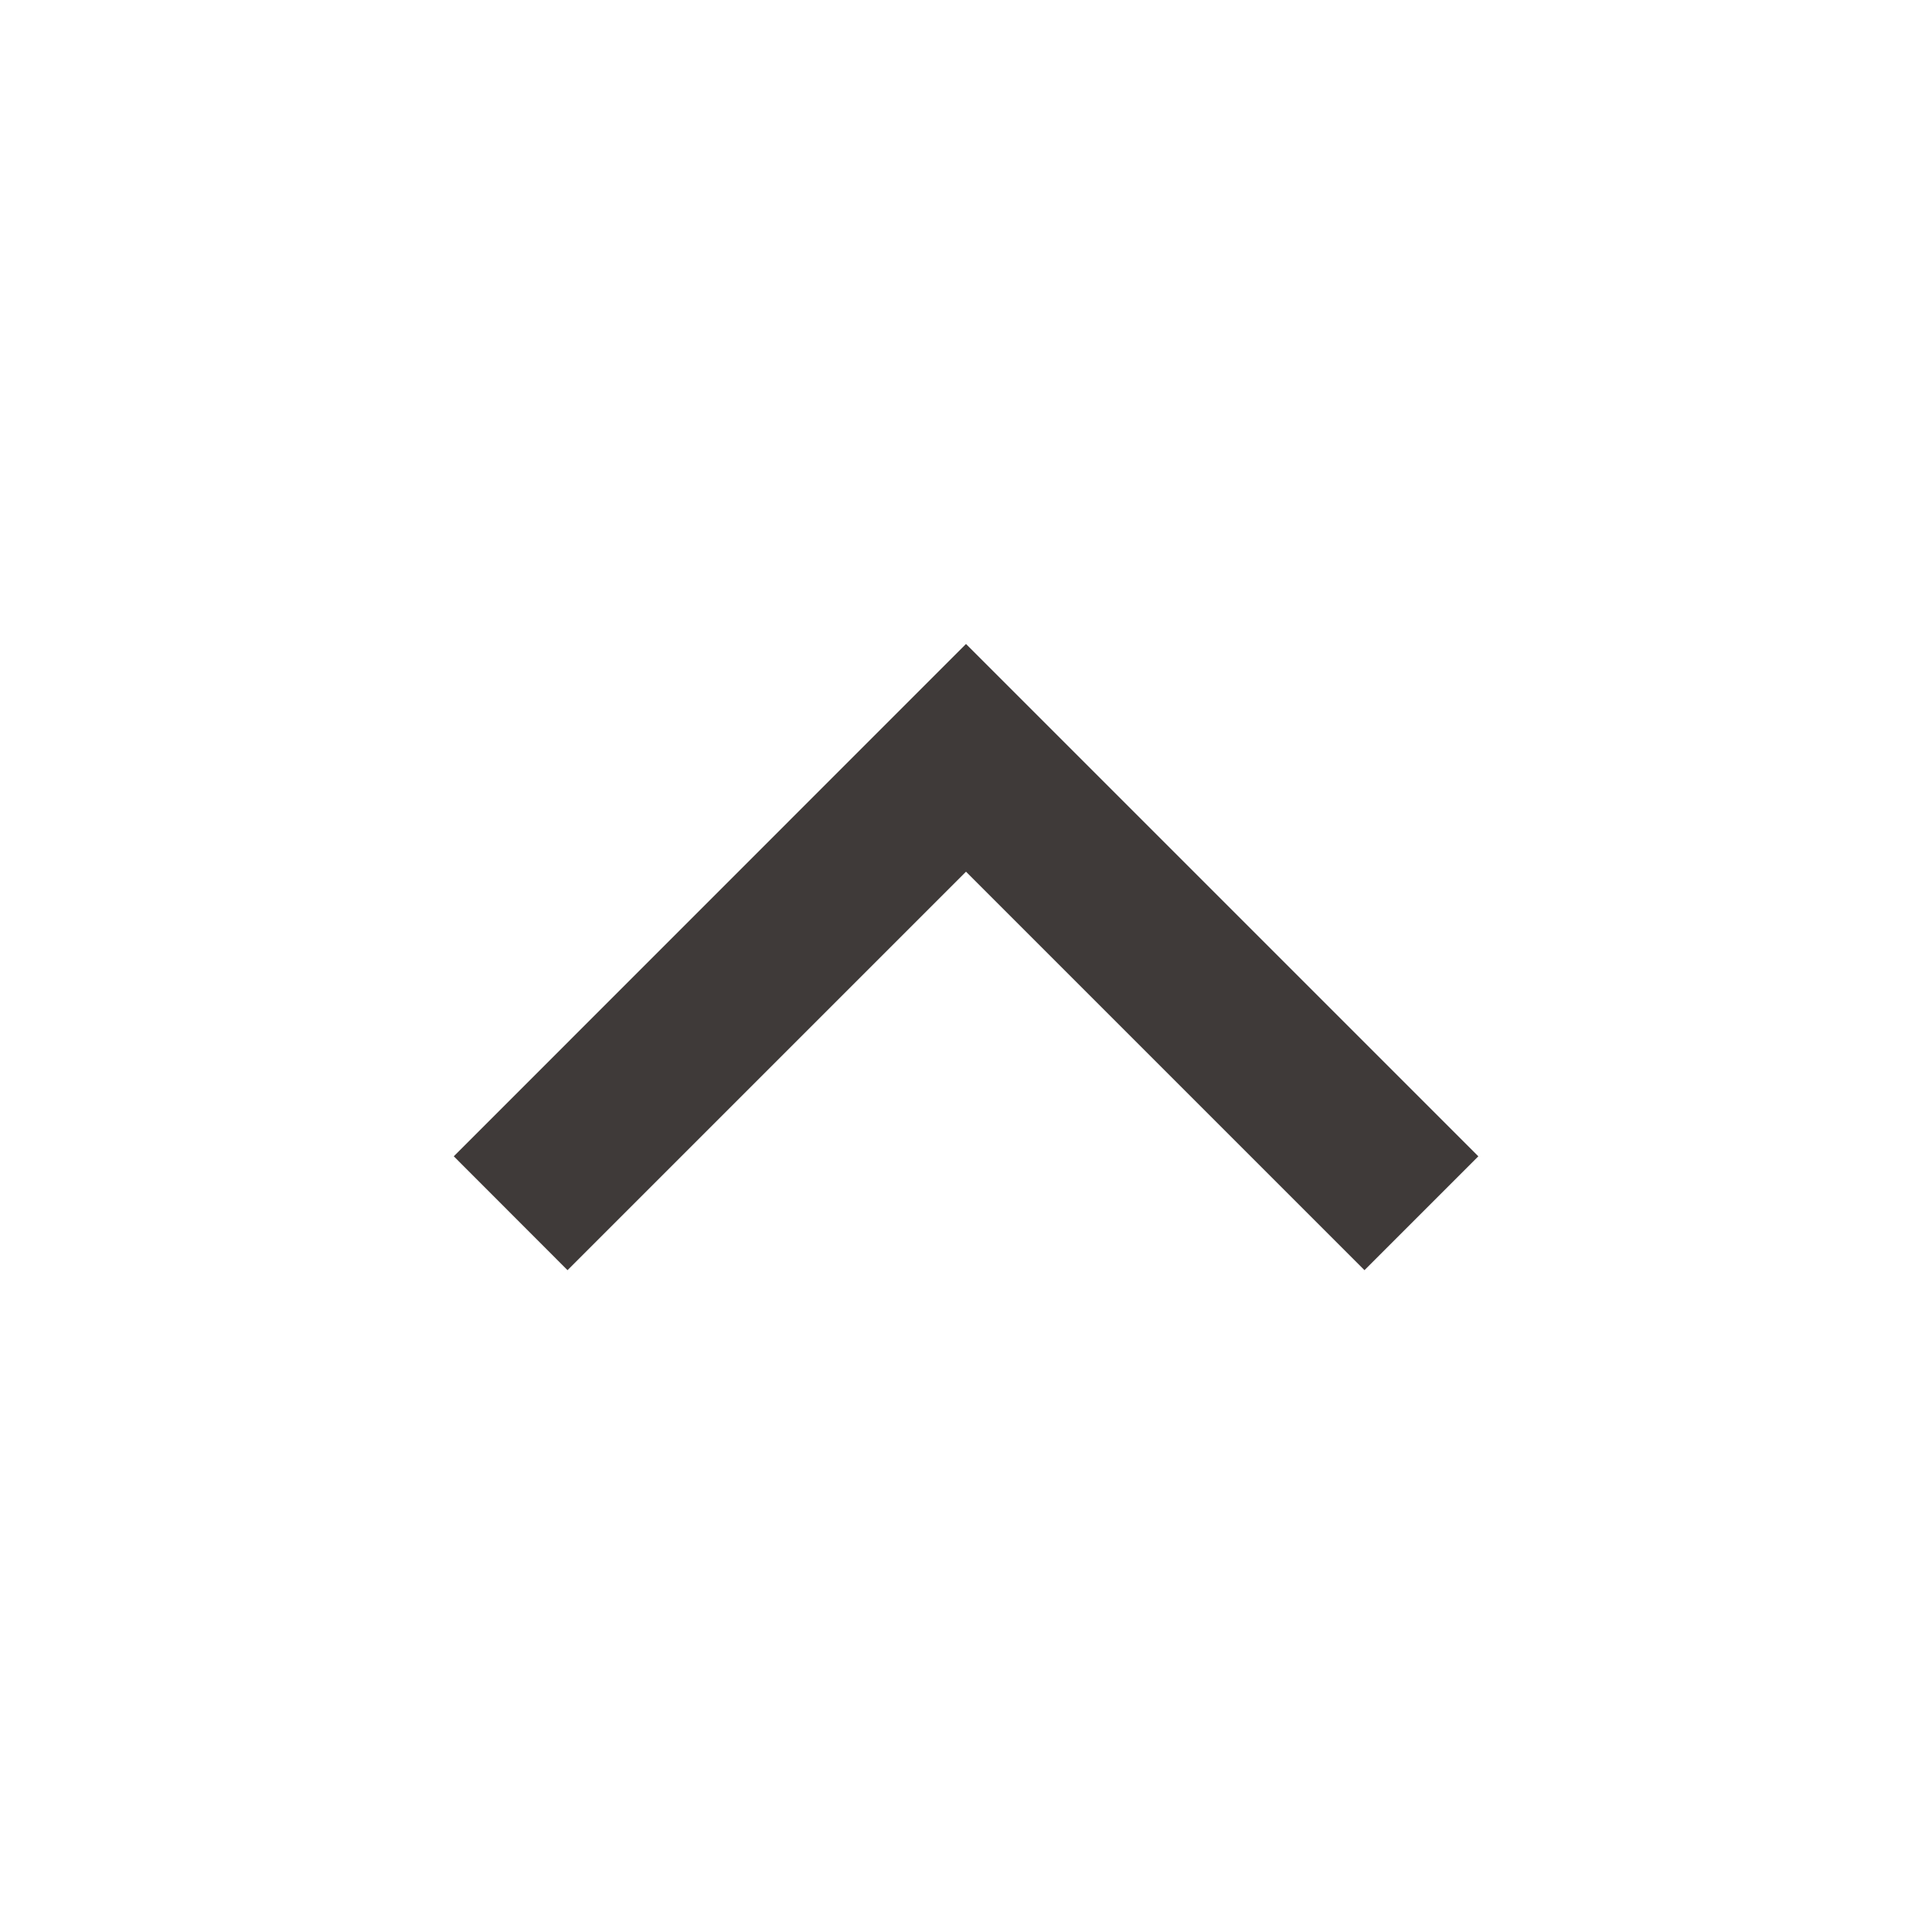 <svg width="16" height="16" viewBox="0 0 16 16" fill="none" xmlns="http://www.w3.org/2000/svg">
<path d="M8 7.219L4.7 10.519L3.758 9.576L8 5.333L12.243 9.576L11.3 10.519L8 7.219Z" fill="#3F3A39"/>
</svg>
